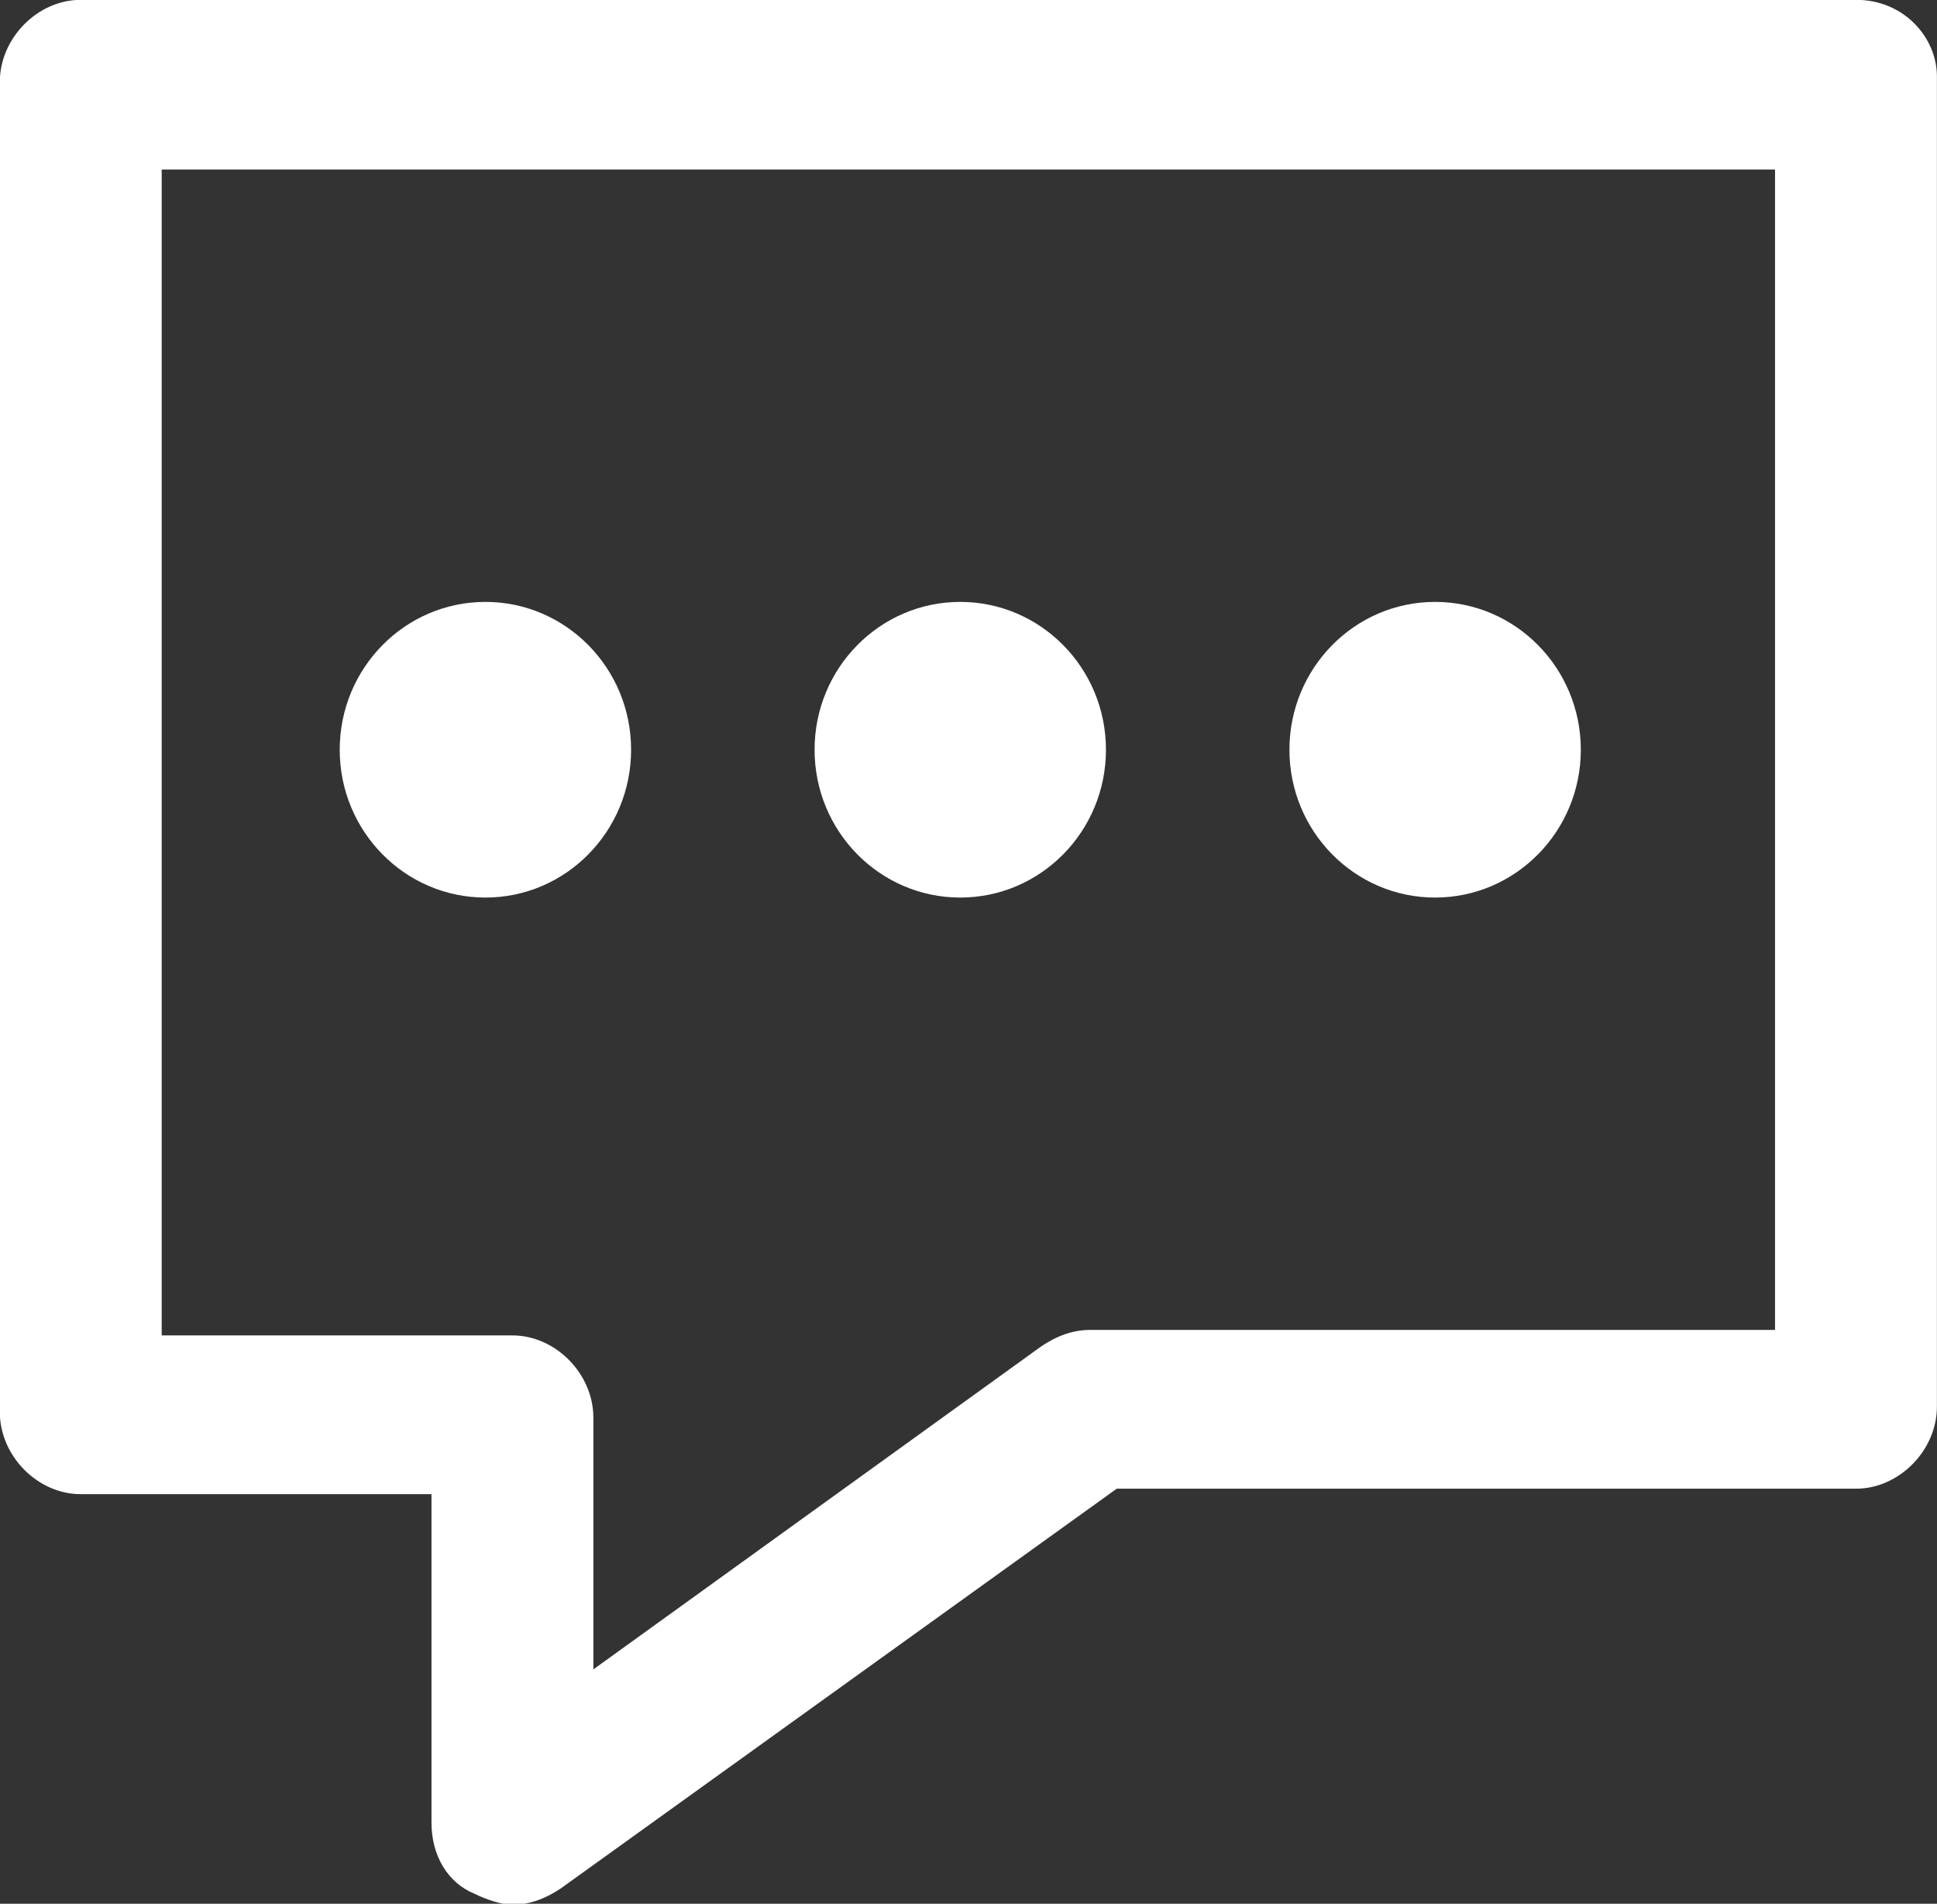 <svg xmlns="http://www.w3.org/2000/svg" xmlns:xlink="http://www.w3.org/1999/xlink" preserveAspectRatio="xMidYMid" width="23.406" height="23" viewBox="0 0 23.406 23">
  <rect x="0" y="0" width="23.406" height="23" fill="#333333" stroke="none"/>
  <defs>
    <style>
      .cls-1 {
        fill: #fff;
        fill-rule: evenodd;
      }
    </style>
  </defs>
  <path d="M22.427,-0.002 L0.976,-0.002 C0.454,-0.002 -0.002,0.461 -0.002,0.990 L-0.002,17.060 C-0.002,17.590 0.454,18.052 0.976,18.052 L5.214,18.052 L5.214,22.021 C5.214,22.418 5.409,22.748 5.735,22.880 C5.866,22.946 6.061,23.012 6.192,23.012 C6.387,23.012 6.583,22.946 6.778,22.814 L13.494,17.986 L22.427,17.986 C22.948,17.986 23.405,17.523 23.405,16.994 L23.405,0.923 C23.405,0.461 23.014,-0.002 22.427,-0.002 L22.427,-0.002 ZM21.449,16.068 L13.168,16.068 C12.973,16.068 12.777,16.134 12.581,16.267 L7.170,20.169 L7.170,17.127 C7.170,16.597 6.713,16.134 6.192,16.134 L1.954,16.134 L1.954,2.048 L21.449,2.048 L21.449,16.068 L21.449,16.068 ZM11.603,10.844 C12.576,10.844 13.364,10.044 13.364,9.058 C13.364,8.072 12.576,7.272 11.603,7.272 C10.631,7.272 9.843,8.072 9.843,9.058 C9.843,10.044 10.631,10.844 11.603,10.844 ZM17.341,10.844 C18.313,10.844 19.102,10.044 19.102,9.058 C19.102,8.072 18.313,7.272 17.341,7.272 C16.369,7.272 15.581,8.072 15.581,9.058 C15.581,10.044 16.369,10.844 17.341,10.844 ZM5.866,10.844 C6.838,10.844 7.626,10.044 7.626,9.058 C7.626,8.072 6.838,7.272 5.866,7.272 C4.893,7.272 4.105,8.072 4.105,9.058 C4.105,10.044 4.893,10.844 5.866,10.844 Z" class="cls-1"/>
</svg>
